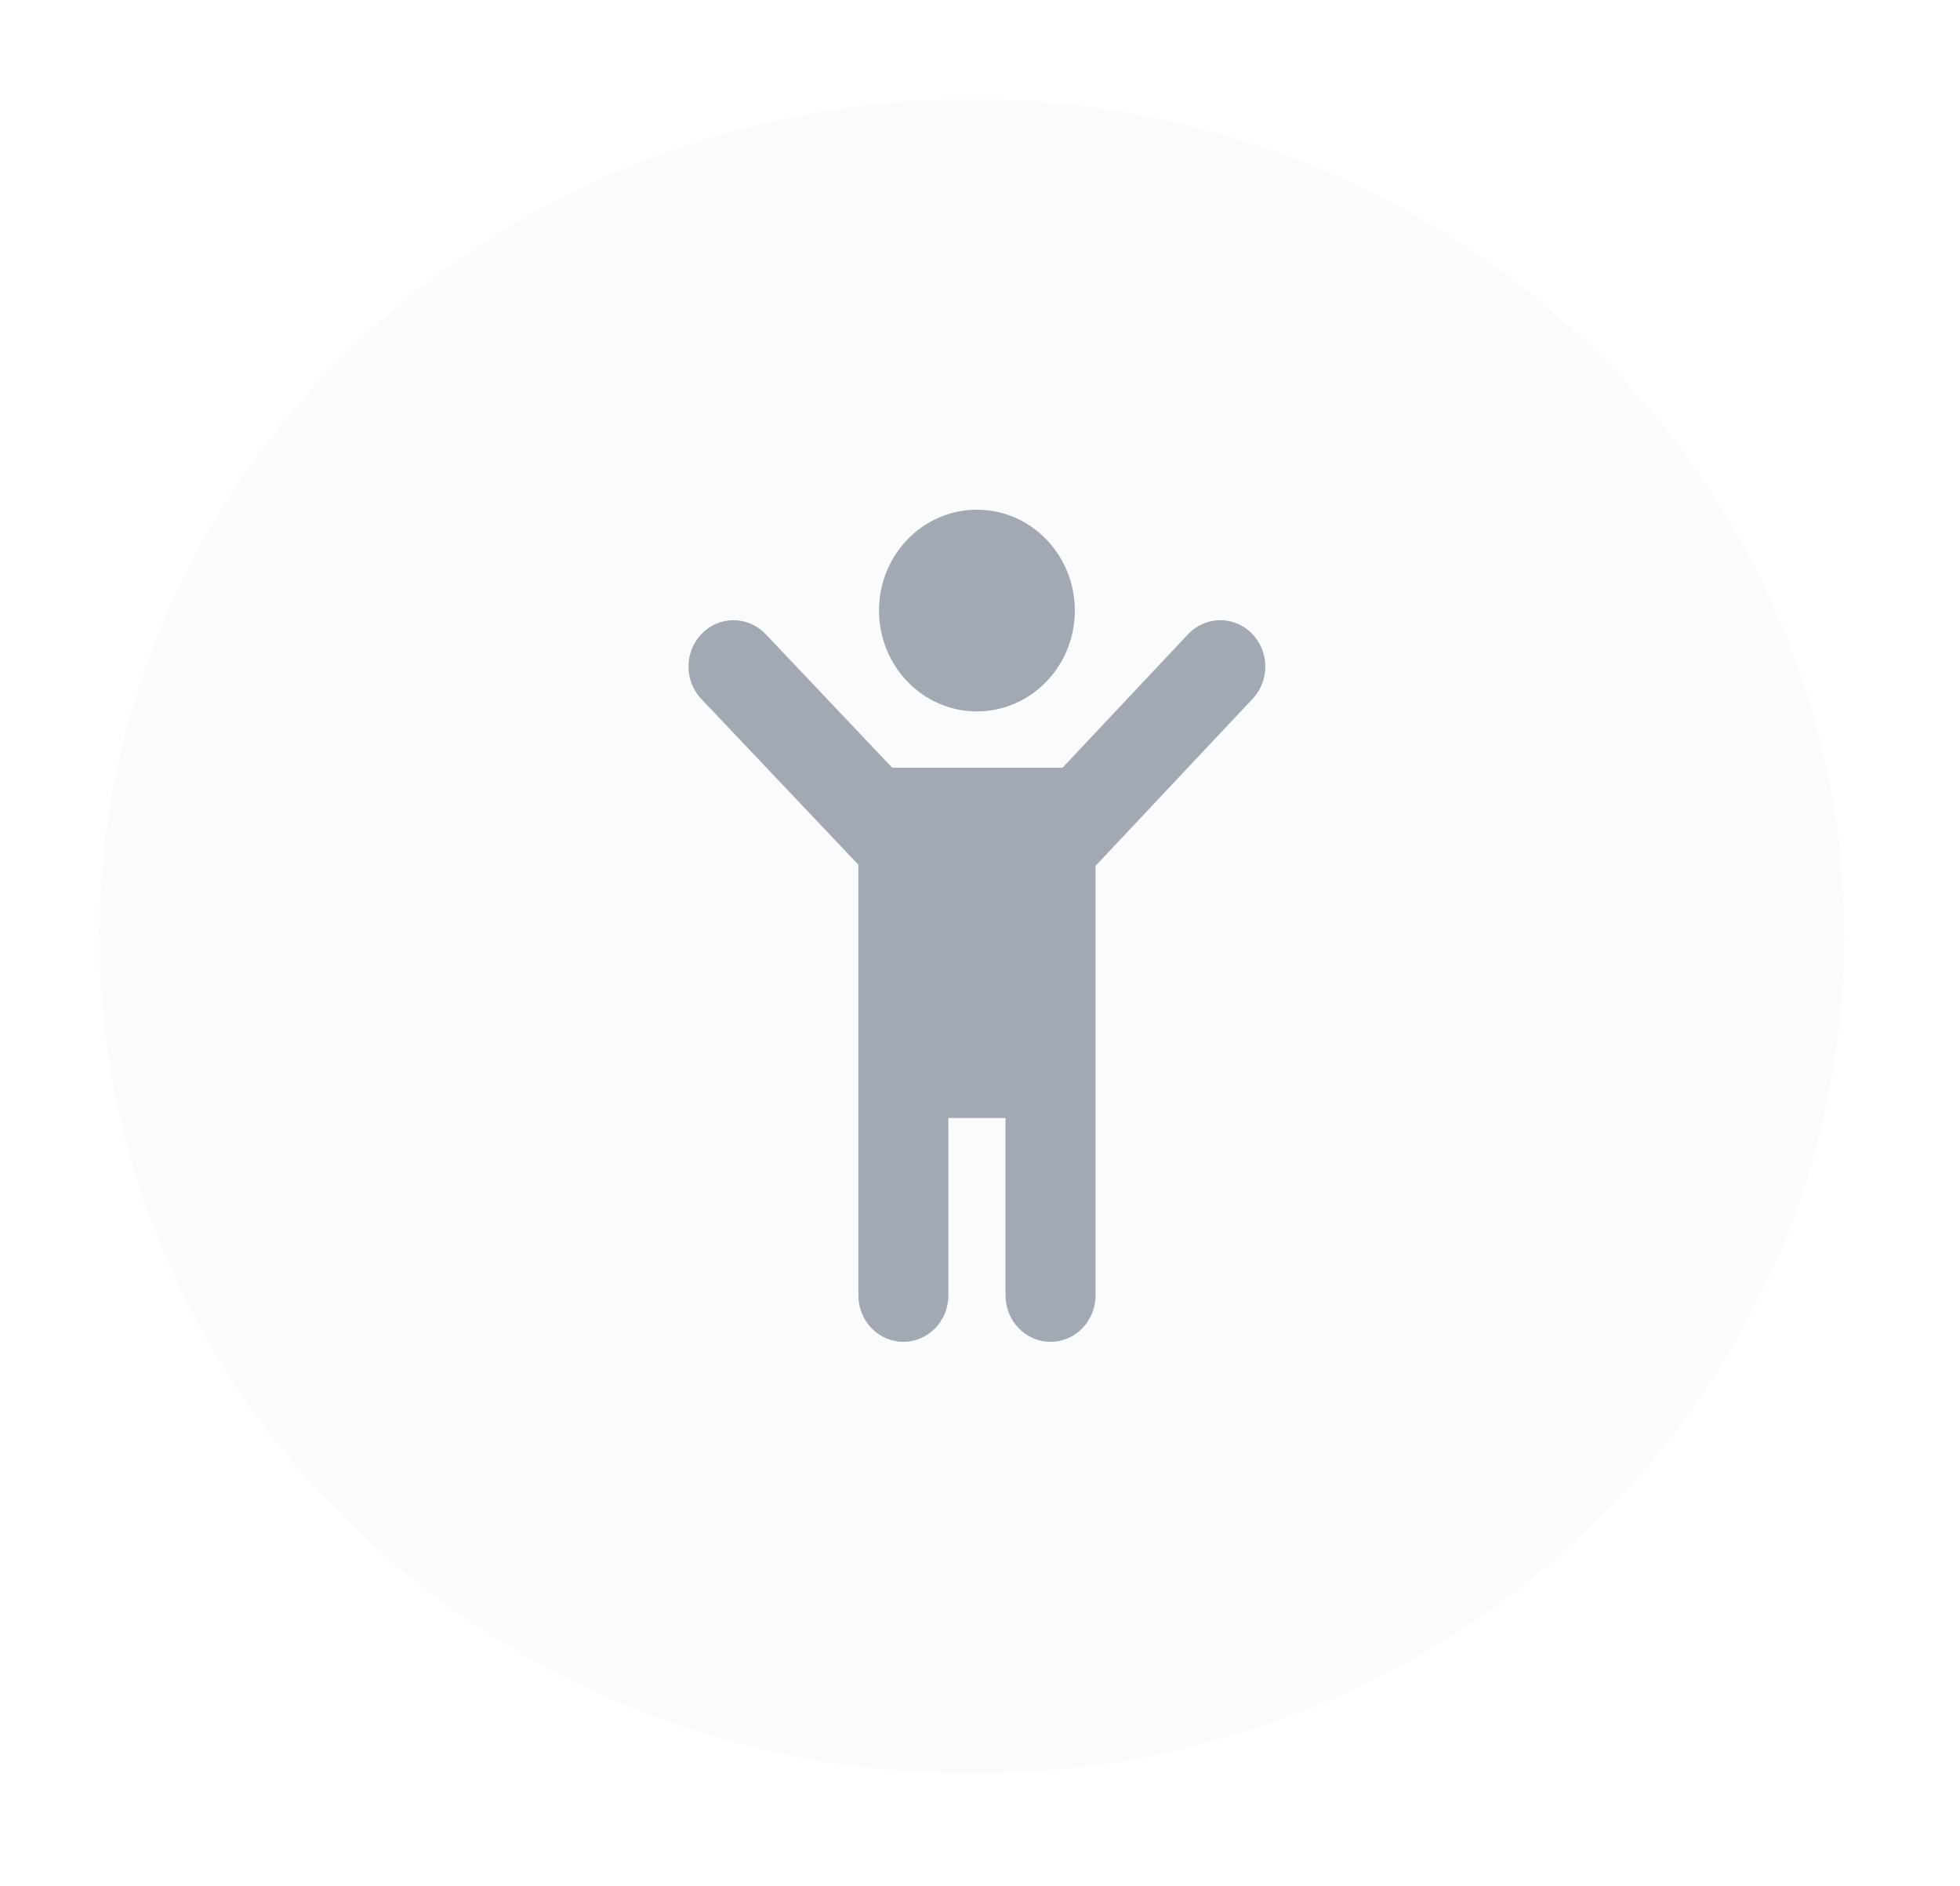 <svg width="79" height="76" viewBox="0 0 79 76" fill="none" xmlns="http://www.w3.org/2000/svg">
<g opacity="0.5" filter="url(#filter0_d_448_17932)">
<ellipse cx="37.17" cy="35.737" rx="35.17" ry="33.737" fill="#F6F8FA"/>
<path fill-rule="evenodd" clip-rule="evenodd" d="M41.322 22.603C41.322 24.847 39.555 26.667 37.376 26.667C35.196 26.667 33.429 24.847 33.429 22.603C33.429 20.358 35.196 18.539 37.376 18.539C39.555 18.539 41.322 20.358 41.322 22.603ZM45.883 23.56L40.826 28.936H33.962L28.861 23.554C28.162 22.816 27.013 22.802 26.297 23.522C25.58 24.242 25.566 25.426 26.266 26.164L32.598 32.845V50.201C32.598 51.232 33.41 52.069 34.411 52.069C35.412 52.069 36.225 51.234 36.225 50.201V43.052H38.528V50.201C38.528 51.232 39.341 52.069 40.342 52.069H40.344C41.345 52.069 42.157 51.234 42.157 50.201V32.891L48.488 26.16C49.186 25.42 49.168 24.236 48.448 23.518C47.729 22.8 46.581 22.818 45.883 23.56Z" fill="#455468"/>
</g>
<defs>
<filter id="filter0_d_448_17932" x="0" y="0" width="78.336" height="75.477" filterUnits="userSpaceOnUse" color-interpolation-filters="sRGB">
<feFlood flood-opacity="0" result="BackgroundImageFix"/>
<feColorMatrix in="SourceAlpha" type="matrix" values="0 0 0 0 0 0 0 0 0 0 0 0 0 0 0 0 0 0 127 0" result="hardAlpha"/>
<feOffset dx="2" dy="2"/>
<feGaussianBlur stdDeviation="2"/>
<feComposite in2="hardAlpha" operator="out"/>
<feColorMatrix type="matrix" values="0 0 0 0 0 0 0 0 0 0 0 0 0 0 0 0 0 0 0.15 0"/>
<feBlend mode="normal" in2="BackgroundImageFix" result="effect1_dropShadow_448_17932"/>
<feBlend mode="normal" in="SourceGraphic" in2="effect1_dropShadow_448_17932" result="shape"/>
</filter>
</defs>
</svg>
